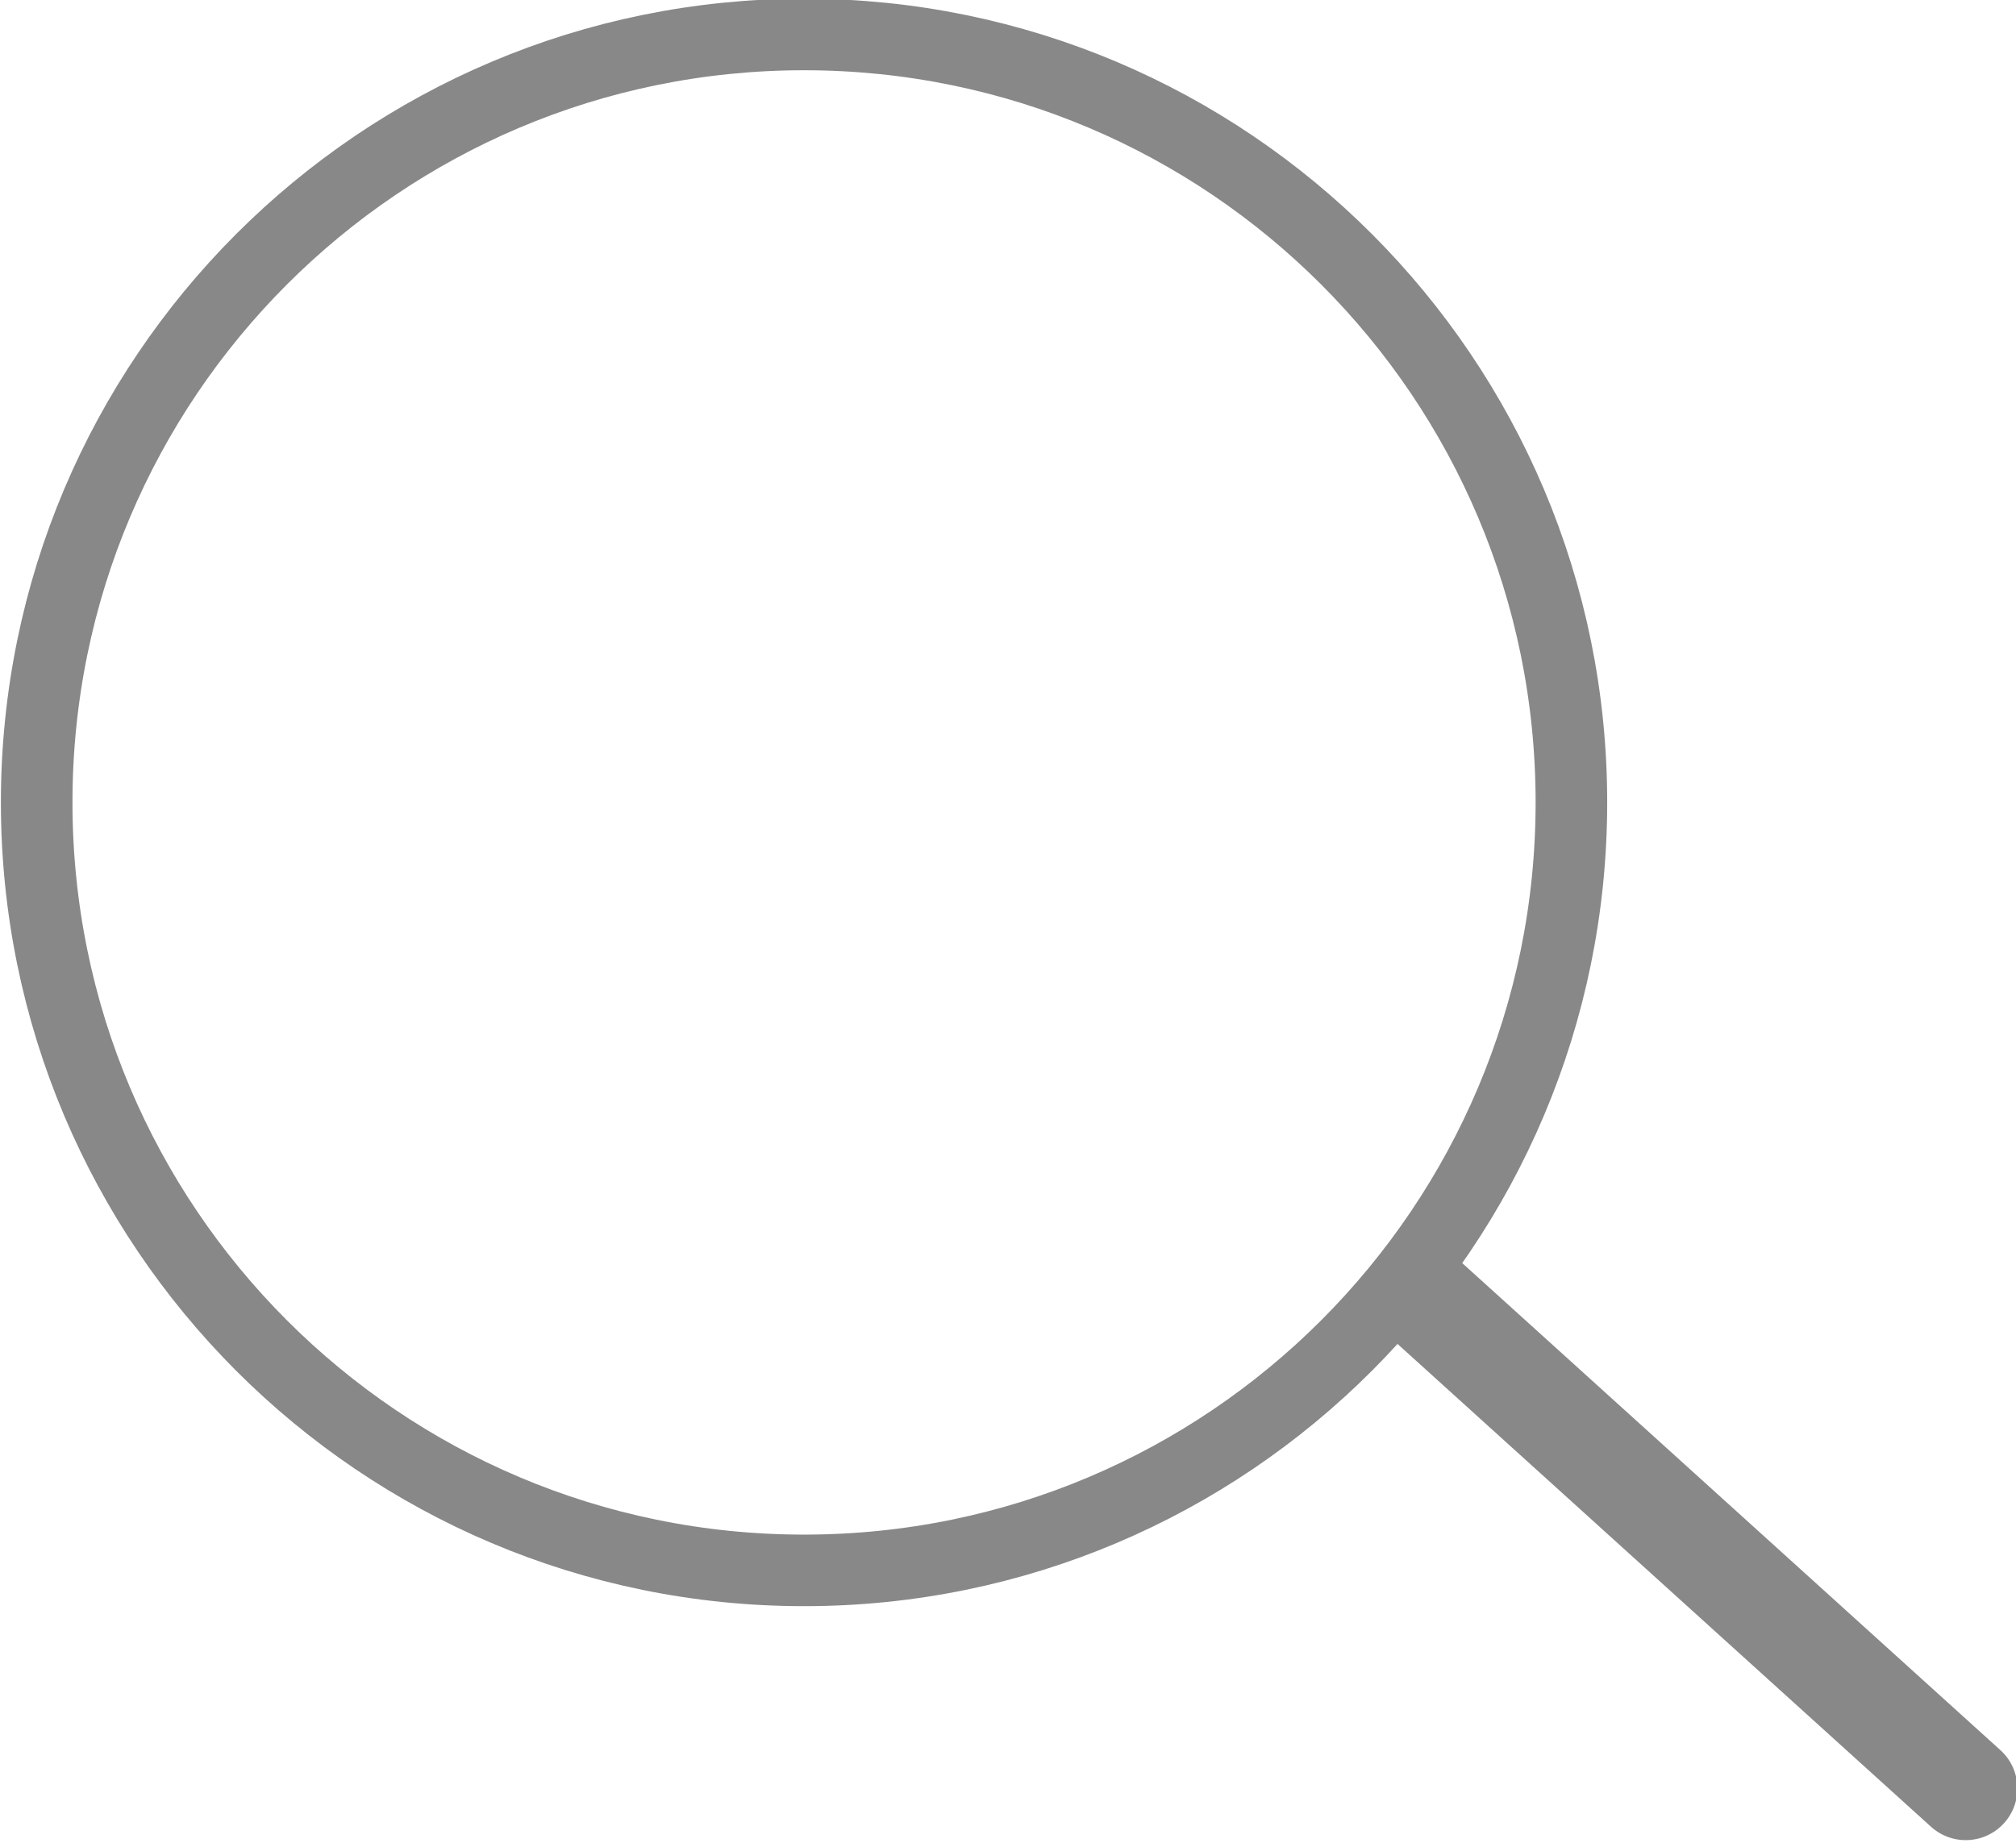 <svg width="338" height="309" viewBox="0 0 338 309" fill="none" xmlns="http://www.w3.org/2000/svg">
<g clip-path="url(#clip0)">
<path fill-rule="evenodd" clip-rule="evenodd" d="M263.46 134.56C263.46 205.69 205.86 263.35 134.81 263.35C63.75 263.35 6.15 205.69 6.15 134.56C6.15 63.43 63.75 5.78 134.81 5.78C205.86 5.78 263.46 63.43 263.46 134.56Z" stroke="#888888" stroke-width="12" stroke-linecap="round" stroke-linejoin="round"/>
<path d="M237.56 216.63L329.57 299.92" stroke="#888888" stroke-width="17.333" stroke-linecap="round" stroke-linejoin="round"/>
</g>
<defs>
<clipPath id="clip0">
<rect width="338" height="309" fill="white"/>
</clipPath>
</defs>
</svg>
